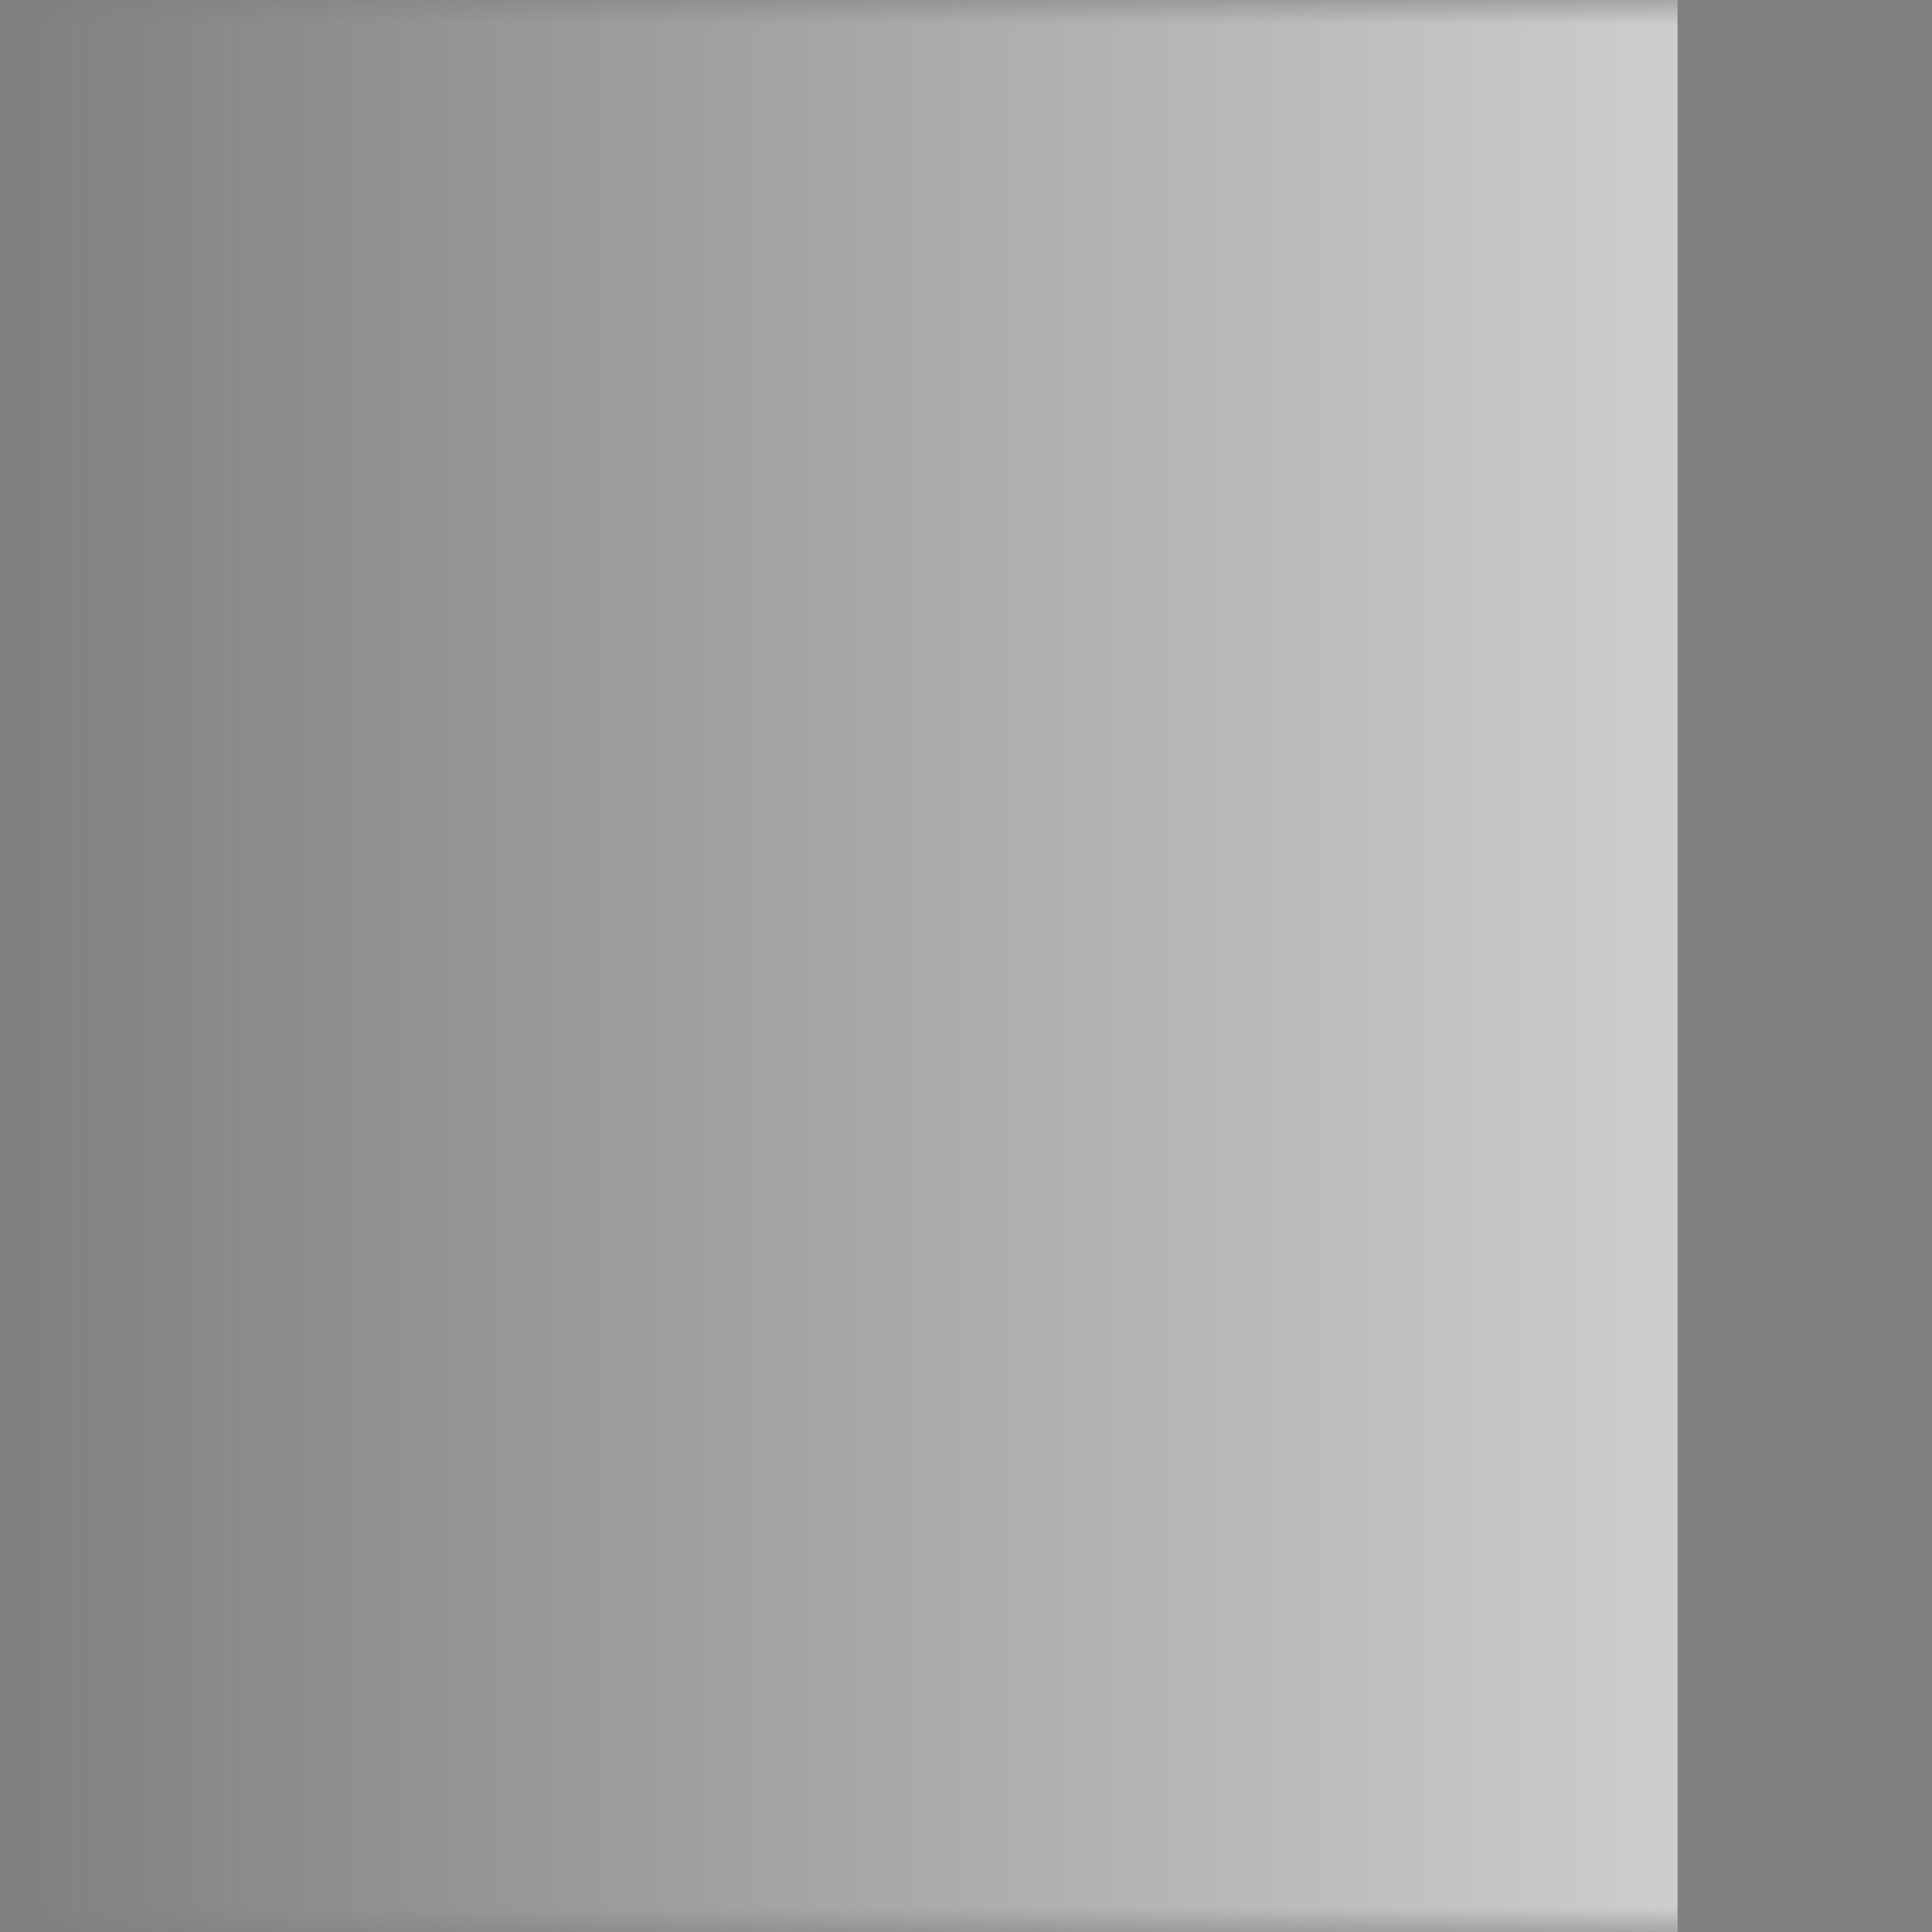 <svg width="40" height="40" viewBox="0 0 40 40" fill="none" xmlns="http://www.w3.org/2000/svg">
<rect x="0" y="0" width="40" height="40" fill="#808080" stroke="none"/>
<g id="menu-badge-drop">
<mask id="mask0_1583_285" style="mask-type:alpha" maskUnits="userSpaceOnUse" x="0" y="0" width="40" height="40">
<rect id="mask" width="40" height="40" fill="url(#paint0_linear_1583_285)"/>
</mask>
<g mask="url(#mask0_1583_285)">
<g id="Group 1912054972">
<path id="Vector 1747" d="M4.972 32.333C3.018 31.838 0.008 30.58 9.671 30.161C15.514 29.908 17.041 29.727 20.97 29.971C25.88 30.275 34.644 32.105 30.579 33.096C26.513 34.087 16.64 34.391 10.252 34.239C3.863 34.087 6.292 33.743 8.298 33.439C10.305 33.134 6.925 32.829 4.972 32.333Z" fill="#791335"/>
<g id="Group 1912054969">
<g id="Mask group">
<mask id="mask1_1583_285" style="mask-type:alpha" maskUnits="userSpaceOnUse" x="9" y="20" width="15" height="14">
<path id="Vector 1738" d="M11.224 32.232L11.335 31.775L11.224 32.232C12.235 32.477 13.716 32.739 14.986 32.929C15.623 33.025 16.212 33.103 16.669 33.153C16.897 33.178 17.096 33.196 17.254 33.205C17.387 33.213 17.553 33.22 17.672 33.196C17.76 33.179 17.846 33.142 17.91 33.113C17.982 33.08 18.062 33.039 18.146 32.992C18.316 32.899 18.523 32.774 18.749 32.629C19.204 32.34 19.759 31.962 20.297 31.573C20.834 31.186 21.363 30.782 21.764 30.444C21.963 30.275 22.14 30.116 22.271 29.977C22.337 29.909 22.4 29.836 22.451 29.764C22.49 29.708 22.57 29.587 22.587 29.433C22.616 29.174 22.671 27.639 22.674 26.131C22.675 25.372 22.663 24.604 22.626 23.992C22.607 23.687 22.582 23.412 22.548 23.191C22.53 23.081 22.509 22.975 22.482 22.881C22.459 22.801 22.418 22.678 22.336 22.574C22.248 22.462 22.13 22.394 22.054 22.355C21.966 22.31 21.865 22.27 21.762 22.235C21.554 22.165 21.292 22.097 21.003 22.034C20.422 21.906 19.684 21.784 18.949 21.678C17.493 21.467 15.969 21.311 15.628 21.311C15.469 21.311 15.276 21.365 15.115 21.418C14.934 21.477 14.72 21.56 14.487 21.658C14.022 21.853 13.462 22.117 12.92 22.396C12.379 22.674 11.845 22.973 11.432 23.24C11.226 23.373 11.041 23.504 10.897 23.626C10.825 23.687 10.755 23.753 10.696 23.822C10.643 23.884 10.567 23.985 10.531 24.115C10.497 24.234 10.482 24.414 10.473 24.584C10.461 24.773 10.454 25.013 10.448 25.287C10.438 25.835 10.438 26.537 10.444 27.278C10.456 28.761 10.491 30.416 10.518 31.355C10.529 31.768 10.811 32.132 11.224 32.232Z" fill="#FFC3D7" stroke="#AF2B57" stroke-width="0.94" stroke-linecap="round" stroke-linejoin="round"/>
</mask>
<g mask="url(#mask1_1583_285)">
<path id="Vector 1742" d="M10.644 24.147C10.615 24.251 10.6 24.418 10.59 24.591C10.579 24.778 10.571 25.016 10.566 25.289C10.556 25.836 10.556 26.536 10.561 27.277C10.573 28.759 10.609 30.413 10.635 31.352C10.646 31.713 10.892 32.031 11.251 32.118C12.257 32.362 13.734 32.623 15.004 32.813C15.639 32.908 16.227 32.986 16.682 33.036C16.909 33.06 17.106 33.078 17.261 33.088C17.397 33.096 17.548 33.101 17.649 33.081C17.723 33.066 17.799 33.035 17.861 33.006C17.929 32.975 18.006 32.935 18.09 32.889C18.256 32.797 18.46 32.674 18.686 32.53C19.139 32.242 19.691 31.865 20.228 31.478C20.764 31.091 21.29 30.69 21.688 30.354C21.886 30.187 22.059 30.03 22.186 29.896C22.25 29.829 22.308 29.762 22.354 29.696C22.392 29.643 22.456 29.543 22.47 29.42C22.498 29.168 22.553 27.64 22.556 26.131C22.557 25.373 22.545 24.608 22.508 23.999C22.49 23.696 22.465 23.424 22.431 23.209C22.415 23.102 22.395 23.001 22.369 22.914C22.347 22.837 22.311 22.732 22.244 22.647C22.172 22.555 22.073 22.497 22 22.46C21.919 22.418 21.825 22.381 21.724 22.347C21.522 22.278 21.265 22.212 20.977 22.149C20.4 22.022 19.667 21.9 18.932 21.794C17.475 21.584 15.959 21.428 15.628 21.428C15.49 21.428 15.314 21.477 15.152 21.53C14.975 21.588 14.764 21.669 14.533 21.766C14.07 21.96 13.514 22.222 12.974 22.5C12.435 22.778 11.904 23.075 11.495 23.339C11.292 23.47 11.111 23.599 10.973 23.716C10.904 23.775 10.838 23.836 10.785 23.899C10.736 23.956 10.674 24.041 10.644 24.147Z" fill="#FCB1CA" stroke="#AF2B57" stroke-width="0.705" stroke-linecap="round" stroke-linejoin="round"/>
<path id="Vector 1741" d="M17.771 25.569L21.943 22.864C22.32 23.344 22.148 28.922 22.096 29.381C22.046 29.84 18.067 32.633 17.557 32.735C17.565 32.151 17.559 27.153 17.557 25.962C17.557 25.803 17.637 25.656 17.771 25.569Z" fill="#FFABC7"/>
<path id="Vector 1739" d="M13.046 24.891C12.715 24.84 11.999 24.317 13.577 24.535C15.149 24.752 16.259 24.861 16.622 24.924C17.36 25.052 18.096 24.819 18.303 24.744C18.705 24.599 18.977 24.489 19.368 24.255C19.687 24.063 20.087 24.278 19.719 24.529C19.404 24.744 19.042 24.921 18.564 25.294C18.126 25.635 17.898 26.224 17.885 26.861C17.872 27.499 17.706 30.126 17.744 31.082C17.783 32.039 17.378 32.276 17.339 31.135C17.327 30.763 17.209 27.359 17.209 26.861C17.209 26.104 16.876 25.728 16.351 25.587C15.5 25.359 13.378 24.942 13.046 24.891Z" fill="#F5F3F5"/>
<path id="Vector 1742_2" opacity="0.5" d="M19.152 32.196C19.16 31.629 19.016 26.948 18.974 25.612C18.968 25.401 18.821 25.223 18.615 25.173L16.719 24.713L18.963 23.251L23.539 22.326C23.916 22.805 23.743 28.383 23.692 28.842C23.641 29.301 19.662 32.094 19.152 32.196Z" fill="#BA3A64"/>
<path id="Vector 1744" opacity="0.2" d="M14.996 25.377C16.901 25.309 19.417 22.316 19.723 22.112L15.37 20.616L9.657 22.112L9.283 24.663C10.553 24.923 13.473 25.431 14.996 25.377Z" fill="#AF2B57"/>
</g>
</g>
<path id="Vector 1740" d="M20.494 23.933C19.829 24.348 19.725 24.019 20.386 23.632C20.459 23.576 21.066 23.193 21.282 23.06C21.552 22.894 21.712 23.103 21.54 23.22C21.368 23.337 21.087 23.564 20.494 23.933Z" fill="#F5F3F5"/>
</g>
<g id="Group 1912054970">
<g id="Mask group_2">
<mask id="mask2_1583_285" style="mask-type:alpha" maskUnits="userSpaceOnUse" x="6" y="13" width="14" height="13">
<path id="Vector 1738_2" d="M7.917 24.456L8.028 23.999L7.917 24.456C8.928 24.701 10.409 24.963 11.68 25.153C12.316 25.249 12.906 25.327 13.363 25.377C13.591 25.401 13.79 25.419 13.947 25.429C14.08 25.437 14.246 25.444 14.365 25.42C14.453 25.402 14.54 25.366 14.603 25.337C14.675 25.304 14.755 25.263 14.84 25.216C15.009 25.122 15.216 24.997 15.443 24.853C15.898 24.564 16.452 24.186 16.99 23.797C17.528 23.41 18.056 23.006 18.457 22.668C18.657 22.499 18.833 22.34 18.965 22.201C19.03 22.132 19.093 22.06 19.144 21.987C19.183 21.932 19.263 21.811 19.28 21.657C19.309 21.398 19.364 19.863 19.367 18.355C19.368 17.596 19.356 16.828 19.319 16.216C19.301 15.911 19.276 15.635 19.241 15.415C19.224 15.305 19.203 15.199 19.176 15.105C19.152 15.025 19.111 14.902 19.029 14.798C18.941 14.686 18.824 14.618 18.747 14.579C18.659 14.534 18.558 14.494 18.455 14.459C18.247 14.389 17.985 14.321 17.696 14.258C17.115 14.13 16.378 14.008 15.643 13.902C14.186 13.691 12.662 13.534 12.322 13.534C12.162 13.534 11.97 13.589 11.809 13.642C11.628 13.701 11.413 13.784 11.181 13.881C10.715 14.077 10.156 14.34 9.614 14.62C9.072 14.898 8.538 15.197 8.125 15.464C7.92 15.597 7.734 15.728 7.59 15.85C7.518 15.911 7.448 15.977 7.389 16.046C7.336 16.108 7.261 16.208 7.224 16.339C7.191 16.458 7.176 16.638 7.166 16.808C7.155 16.997 7.147 17.237 7.142 17.511C7.131 18.059 7.131 18.76 7.137 19.502C7.149 20.985 7.185 22.64 7.211 23.579C7.223 23.992 7.504 24.356 7.917 24.456Z" fill="#FFC3D7" stroke="#AF2B57" stroke-width="0.94" stroke-linecap="round" stroke-linejoin="round"/>
</mask>
<g mask="url(#mask2_1583_285)">
<path id="Vector 1742_3" d="M7.337 16.371C7.308 16.475 7.293 16.642 7.283 16.815C7.272 17.002 7.264 17.24 7.259 17.513C7.249 18.06 7.249 18.76 7.255 19.501C7.266 20.983 7.302 22.637 7.329 23.576C7.339 23.937 7.585 24.255 7.945 24.342C8.95 24.586 10.428 24.847 11.697 25.037C12.333 25.132 12.92 25.21 13.375 25.26C13.602 25.284 13.8 25.302 13.954 25.312C14.091 25.32 14.241 25.325 14.342 25.305C14.416 25.29 14.492 25.259 14.554 25.23C14.622 25.199 14.7 25.159 14.783 25.113C14.95 25.021 15.154 24.898 15.38 24.754C15.832 24.466 16.385 24.089 16.922 23.702C17.458 23.315 17.984 22.914 18.381 22.578C18.579 22.41 18.752 22.254 18.88 22.12C18.943 22.053 19.002 21.986 19.048 21.92C19.085 21.867 19.15 21.767 19.163 21.644C19.191 21.392 19.247 19.864 19.249 18.355C19.25 17.596 19.238 16.831 19.202 16.223C19.183 15.92 19.159 15.648 19.125 15.433C19.108 15.325 19.088 15.225 19.063 15.138C19.041 15.061 19.004 14.956 18.937 14.871C18.865 14.779 18.766 14.72 18.694 14.684C18.613 14.642 18.518 14.605 18.417 14.57C18.215 14.502 17.958 14.436 17.671 14.373C17.094 14.246 16.36 14.124 15.626 14.018C14.168 13.807 12.652 13.652 12.322 13.652C12.183 13.652 12.007 13.701 11.845 13.754C11.669 13.812 11.457 13.893 11.226 13.99C10.764 14.184 10.207 14.446 9.667 14.724C9.128 15.002 8.597 15.299 8.189 15.563C7.985 15.694 7.804 15.822 7.666 15.94C7.597 15.998 7.532 16.06 7.478 16.122C7.43 16.179 7.367 16.265 7.337 16.371Z" fill="#FCB1CA" stroke="#AF2B57" stroke-width="0.705" stroke-linecap="round" stroke-linejoin="round"/>
<path id="Vector 1741_2" d="M14.465 17.793L18.637 15.089C19.013 15.568 18.841 21.146 18.79 21.605C18.739 22.064 14.76 24.857 14.25 24.959C14.258 24.375 14.252 19.377 14.25 18.186C14.25 18.027 14.331 17.88 14.465 17.793Z" fill="#FFABC7"/>
<path id="Vector 1739_2" d="M9.739 17.115C9.408 17.064 8.692 16.542 10.271 16.759C11.842 16.976 12.952 17.085 13.316 17.148C14.053 17.276 14.79 17.043 14.996 16.968C15.398 16.823 15.67 16.713 16.061 16.479C16.38 16.287 16.781 16.502 16.412 16.753C16.098 16.968 15.735 17.145 15.257 17.518C14.82 17.859 14.591 18.448 14.578 19.085C14.565 19.723 14.399 22.35 14.438 23.306C14.476 24.263 14.071 24.5 14.033 23.359C14.02 22.987 13.902 19.583 13.902 19.085C13.902 18.328 13.569 17.952 13.044 17.811C12.193 17.583 10.071 17.166 9.739 17.115Z" fill="#F5F3F5"/>
<path id="Vector 1745" opacity="0.2" d="M14.853 25.1C14.86 24.531 14.719 19.838 14.678 18.51C14.672 18.301 14.528 18.125 14.326 18.073L8.506 16.566L14.667 16.155L19.152 15.229C19.521 15.709 19.352 21.287 19.302 21.746C19.252 22.205 15.353 24.998 14.853 25.1Z" fill="#BA3A64"/>
<path id="Vector 1746" opacity="0.2" d="M13.744 17.051C15.649 16.983 18.165 13.99 18.471 13.786L14.118 12.29L8.405 13.786L8.031 16.337C9.301 16.597 12.221 17.105 13.744 17.051Z" fill="#AF2B57"/>
</g>
</g>
<path id="Vector 1740_2" d="M17.192 16.157C16.526 16.572 16.422 16.243 17.083 15.856C17.157 15.8 17.763 15.417 17.979 15.284C18.25 15.118 18.41 15.327 18.238 15.444C18.065 15.561 17.784 15.788 17.192 16.157Z" fill="#F5F3F5"/>
</g>
<g id="Group 1912054972_2">
<g id="Mask group_3">
<mask id="mask3_1583_285" style="mask-type:alpha" maskUnits="userSpaceOnUse" x="15" y="13" width="14" height="14">
<path id="Vector 1738_3" d="M15.697 16.483C15.664 16.601 15.65 16.78 15.64 16.95C15.629 17.139 15.621 17.379 15.616 17.653C15.606 18.201 15.606 18.903 15.612 19.644C15.623 21.127 15.658 22.783 15.684 23.722C15.696 24.133 15.975 24.497 16.386 24.598C17.378 24.843 18.829 25.105 20.073 25.295C20.697 25.39 21.274 25.468 21.721 25.518C21.945 25.543 22.14 25.561 22.295 25.57C22.424 25.578 22.589 25.585 22.709 25.561C22.797 25.543 22.883 25.506 22.945 25.477C23.016 25.444 23.095 25.402 23.178 25.355C23.344 25.262 23.547 25.137 23.77 24.992C24.215 24.703 24.759 24.324 25.287 23.936C25.813 23.548 26.332 23.145 26.725 22.806C26.92 22.637 27.093 22.478 27.223 22.339C27.287 22.27 27.349 22.198 27.398 22.125C27.437 22.069 27.515 21.949 27.531 21.797C27.559 21.539 27.614 20.005 27.616 18.497C27.617 17.737 27.605 16.97 27.569 16.358C27.551 16.053 27.527 15.778 27.493 15.557C27.476 15.448 27.455 15.342 27.429 15.249C27.406 15.169 27.366 15.047 27.286 14.943C27.199 14.83 27.083 14.762 27.007 14.722C26.92 14.677 26.821 14.637 26.719 14.601C26.514 14.531 26.257 14.463 25.973 14.399C25.403 14.272 24.68 14.149 23.959 14.043C22.532 13.833 21.038 13.676 20.702 13.676C20.542 13.676 20.351 13.732 20.194 13.784C20.016 13.844 19.805 13.927 19.577 14.024C19.12 14.22 18.572 14.483 18.04 14.763C17.51 15.041 16.986 15.341 16.58 15.608C16.379 15.741 16.197 15.872 16.055 15.995C15.985 16.056 15.916 16.122 15.858 16.191C15.806 16.253 15.732 16.353 15.697 16.483Z" fill="#FFC3D7" stroke="#AF2B57" stroke-width="0.94" stroke-linecap="round" stroke-linejoin="round"/>
</mask>
<g mask="url(#mask3_1583_285)">
<path id="Vector 1742_4" d="M15.81 16.514C15.781 16.618 15.767 16.784 15.757 16.957C15.746 17.144 15.739 17.382 15.734 17.655C15.724 18.202 15.723 18.902 15.729 19.643C15.741 21.126 15.776 22.78 15.802 23.719C15.812 24.078 16.056 24.395 16.414 24.484C17.401 24.728 18.848 24.989 20.091 25.179C20.713 25.274 21.289 25.352 21.734 25.401C21.957 25.426 22.15 25.444 22.302 25.453C22.435 25.461 22.584 25.466 22.685 25.446C22.759 25.431 22.835 25.399 22.895 25.37C22.963 25.339 23.039 25.299 23.12 25.253C23.284 25.161 23.484 25.037 23.706 24.894C24.149 24.606 24.691 24.229 25.217 23.841C25.742 23.454 26.258 23.053 26.648 22.717C26.842 22.55 27.012 22.393 27.137 22.259C27.199 22.192 27.256 22.124 27.302 22.058C27.338 22.005 27.401 21.906 27.414 21.785C27.442 21.533 27.496 20.005 27.498 18.496C27.5 17.738 27.488 16.973 27.452 16.365C27.434 16.062 27.41 15.79 27.377 15.575C27.36 15.468 27.34 15.368 27.316 15.281C27.294 15.204 27.259 15.1 27.193 15.015C27.122 14.923 27.024 14.864 26.953 14.826C26.873 14.784 26.779 14.747 26.68 14.713C26.482 14.644 26.23 14.578 25.947 14.514C25.381 14.387 24.662 14.265 23.942 14.159C22.514 13.949 21.027 13.793 20.702 13.793C20.564 13.793 20.389 13.843 20.231 13.896C20.057 13.954 19.85 14.035 19.623 14.132C19.17 14.326 18.625 14.589 18.095 14.867C17.566 15.145 17.046 15.442 16.645 15.706C16.446 15.837 16.268 15.966 16.132 16.084C16.064 16.142 16 16.204 15.948 16.267C15.9 16.324 15.839 16.409 15.81 16.514Z" fill="#FCB1CA" stroke="#AF2B57" stroke-width="0.705" stroke-linecap="round" stroke-linejoin="round"/>
<path id="Vector 1741_3" d="M22.824 17.941L26.912 15.237C27.281 15.717 27.113 21.295 27.062 21.754C27.012 22.213 23.113 25.006 22.613 25.108C22.621 24.524 22.615 19.518 22.614 18.332C22.613 18.174 22.693 18.029 22.824 17.941Z" fill="#F75E91"/>
<path id="Vector 1739_3" d="M18.168 17.256C17.843 17.206 17.141 16.683 18.689 16.901C20.229 17.117 21.317 17.227 21.673 17.29C22.395 17.417 23.117 17.185 23.32 17.11C23.714 16.965 23.98 16.855 24.364 16.62C24.676 16.429 25.069 16.644 24.707 16.895C24.399 17.109 24.044 17.287 23.575 17.66C23.147 18 22.922 18.589 22.91 19.227C22.897 19.864 22.735 22.491 22.773 23.448C22.81 24.404 22.413 24.641 22.375 23.5C22.363 23.128 22.248 19.724 22.248 19.227C22.248 18.469 21.921 18.093 21.407 17.953C20.572 17.724 18.493 17.308 18.168 17.256Z" fill="#F5F3F5"/>
<path id="Vector 1746_2" opacity="0.2" d="M17.958 16.762C19.825 16.694 22.291 13.701 22.591 13.497L18.325 12.001L12.726 13.497L12.359 16.048C13.604 16.308 16.465 16.816 17.958 16.762Z" fill="#AF2B57"/>
<path id="Vector 1740_3" d="M25.476 16.299C24.823 16.714 24.721 16.384 25.369 15.997C25.441 15.942 26.035 15.558 26.247 15.425C26.512 15.259 26.669 15.468 26.5 15.585C26.332 15.702 26.056 15.93 25.476 16.299Z" fill="#F5F3F5"/>
</g>
</g>
</g>
<g id="Group 1912054971">
<path id="Vector 1738_4" d="M10.034 16.193L10.145 15.736L10.034 16.193C11.045 16.439 12.526 16.7 13.797 16.89C14.433 16.986 15.023 17.064 15.48 17.114C15.708 17.138 15.907 17.157 16.065 17.166C16.197 17.174 16.364 17.181 16.482 17.157C16.57 17.14 16.657 17.103 16.72 17.074C16.792 17.041 16.872 17 16.957 16.953C17.127 16.86 17.333 16.735 17.56 16.59C18.015 16.301 18.569 15.923 19.108 15.534C19.645 15.146 20.174 14.743 20.574 14.405C20.774 14.236 20.95 14.076 21.082 13.938C21.147 13.869 21.21 13.797 21.261 13.724C21.3 13.669 21.38 13.548 21.397 13.394C21.426 13.135 21.482 11.6 21.484 10.092C21.485 9.333 21.473 8.565 21.436 7.953C21.418 7.648 21.393 7.372 21.358 7.152C21.341 7.042 21.32 6.936 21.293 6.842C21.27 6.762 21.228 6.639 21.147 6.535C21.059 6.423 20.941 6.355 20.864 6.316C20.776 6.271 20.676 6.231 20.572 6.196C20.364 6.126 20.103 6.058 19.813 5.995C19.232 5.867 18.495 5.745 17.76 5.639C16.303 5.428 14.78 5.271 14.439 5.271C14.279 5.271 14.087 5.326 13.926 5.379C13.745 5.438 13.53 5.521 13.298 5.619C12.832 5.814 12.273 6.077 11.731 6.357C11.19 6.635 10.655 6.934 10.242 7.201C10.037 7.334 9.851 7.465 9.707 7.587C9.635 7.648 9.565 7.714 9.506 7.783C9.454 7.845 9.378 7.945 9.341 8.076C9.308 8.195 9.293 8.375 9.283 8.545C9.272 8.734 9.264 8.974 9.259 9.248C9.249 9.796 9.249 10.498 9.254 11.239C9.266 12.722 9.302 14.377 9.328 15.316C9.34 15.729 9.621 16.093 10.034 16.193Z" fill="#FCB1CA" stroke="#AF2B57" stroke-width="0.94" stroke-linecap="round" stroke-linejoin="round"/>
<path id="Vector 1741_4" d="M16.656 9.53L20.828 6.826C21.205 7.305 21.032 12.883 20.981 13.342C20.93 13.801 16.951 16.594 16.441 16.696C16.45 16.113 16.443 11.114 16.442 9.923C16.442 9.764 16.522 9.617 16.656 9.53Z" fill="#E57097"/>
<path id="Vector 1739_4" d="M11.857 8.852C11.525 8.801 10.809 8.279 12.388 8.496C13.96 8.713 15.07 8.823 15.433 8.885C16.17 9.013 16.907 8.78 17.114 8.706C17.515 8.56 17.788 8.45 18.178 8.216C18.497 8.024 18.898 8.239 18.529 8.491C18.215 8.705 17.852 8.882 17.374 9.255C16.937 9.596 16.708 10.185 16.695 10.822C16.683 11.46 16.517 14.087 16.555 15.043C16.593 16 16.188 16.237 16.15 15.096C16.137 14.724 16.019 11.32 16.019 10.822C16.019 10.065 15.686 9.689 15.162 9.548C14.31 9.32 12.188 8.903 11.857 8.852Z" fill="#F5F3F5"/>
<path id="Vector 1740_4" d="M19.307 7.895C18.642 8.309 18.537 7.98 19.198 7.593C19.272 7.537 19.878 7.154 20.094 7.021C20.365 6.855 20.525 7.064 20.353 7.181C20.18 7.298 19.899 7.525 19.307 7.895Z" fill="#F5F3F5"/>
</g>
<g id="Rectangle 34626767" style="mix-blend-mode:saturation">
<rect x="-4.041" y="-2.807" width="38.773" height="44.591" fill="#D9D9D9"/>
</g>
</g>
</g>
</g>
<defs>
<linearGradient id="paint0_linear_1583_285" x1="40" y1="15.924" x2="-1.17811e-07" y2="15.924" gradientUnits="userSpaceOnUse">
<stop stop-color="#D9D9D9"/>
<stop offset="1" stop-color="#D9D9D9" stop-opacity="0"/>
</linearGradient>
</defs>
</svg>
